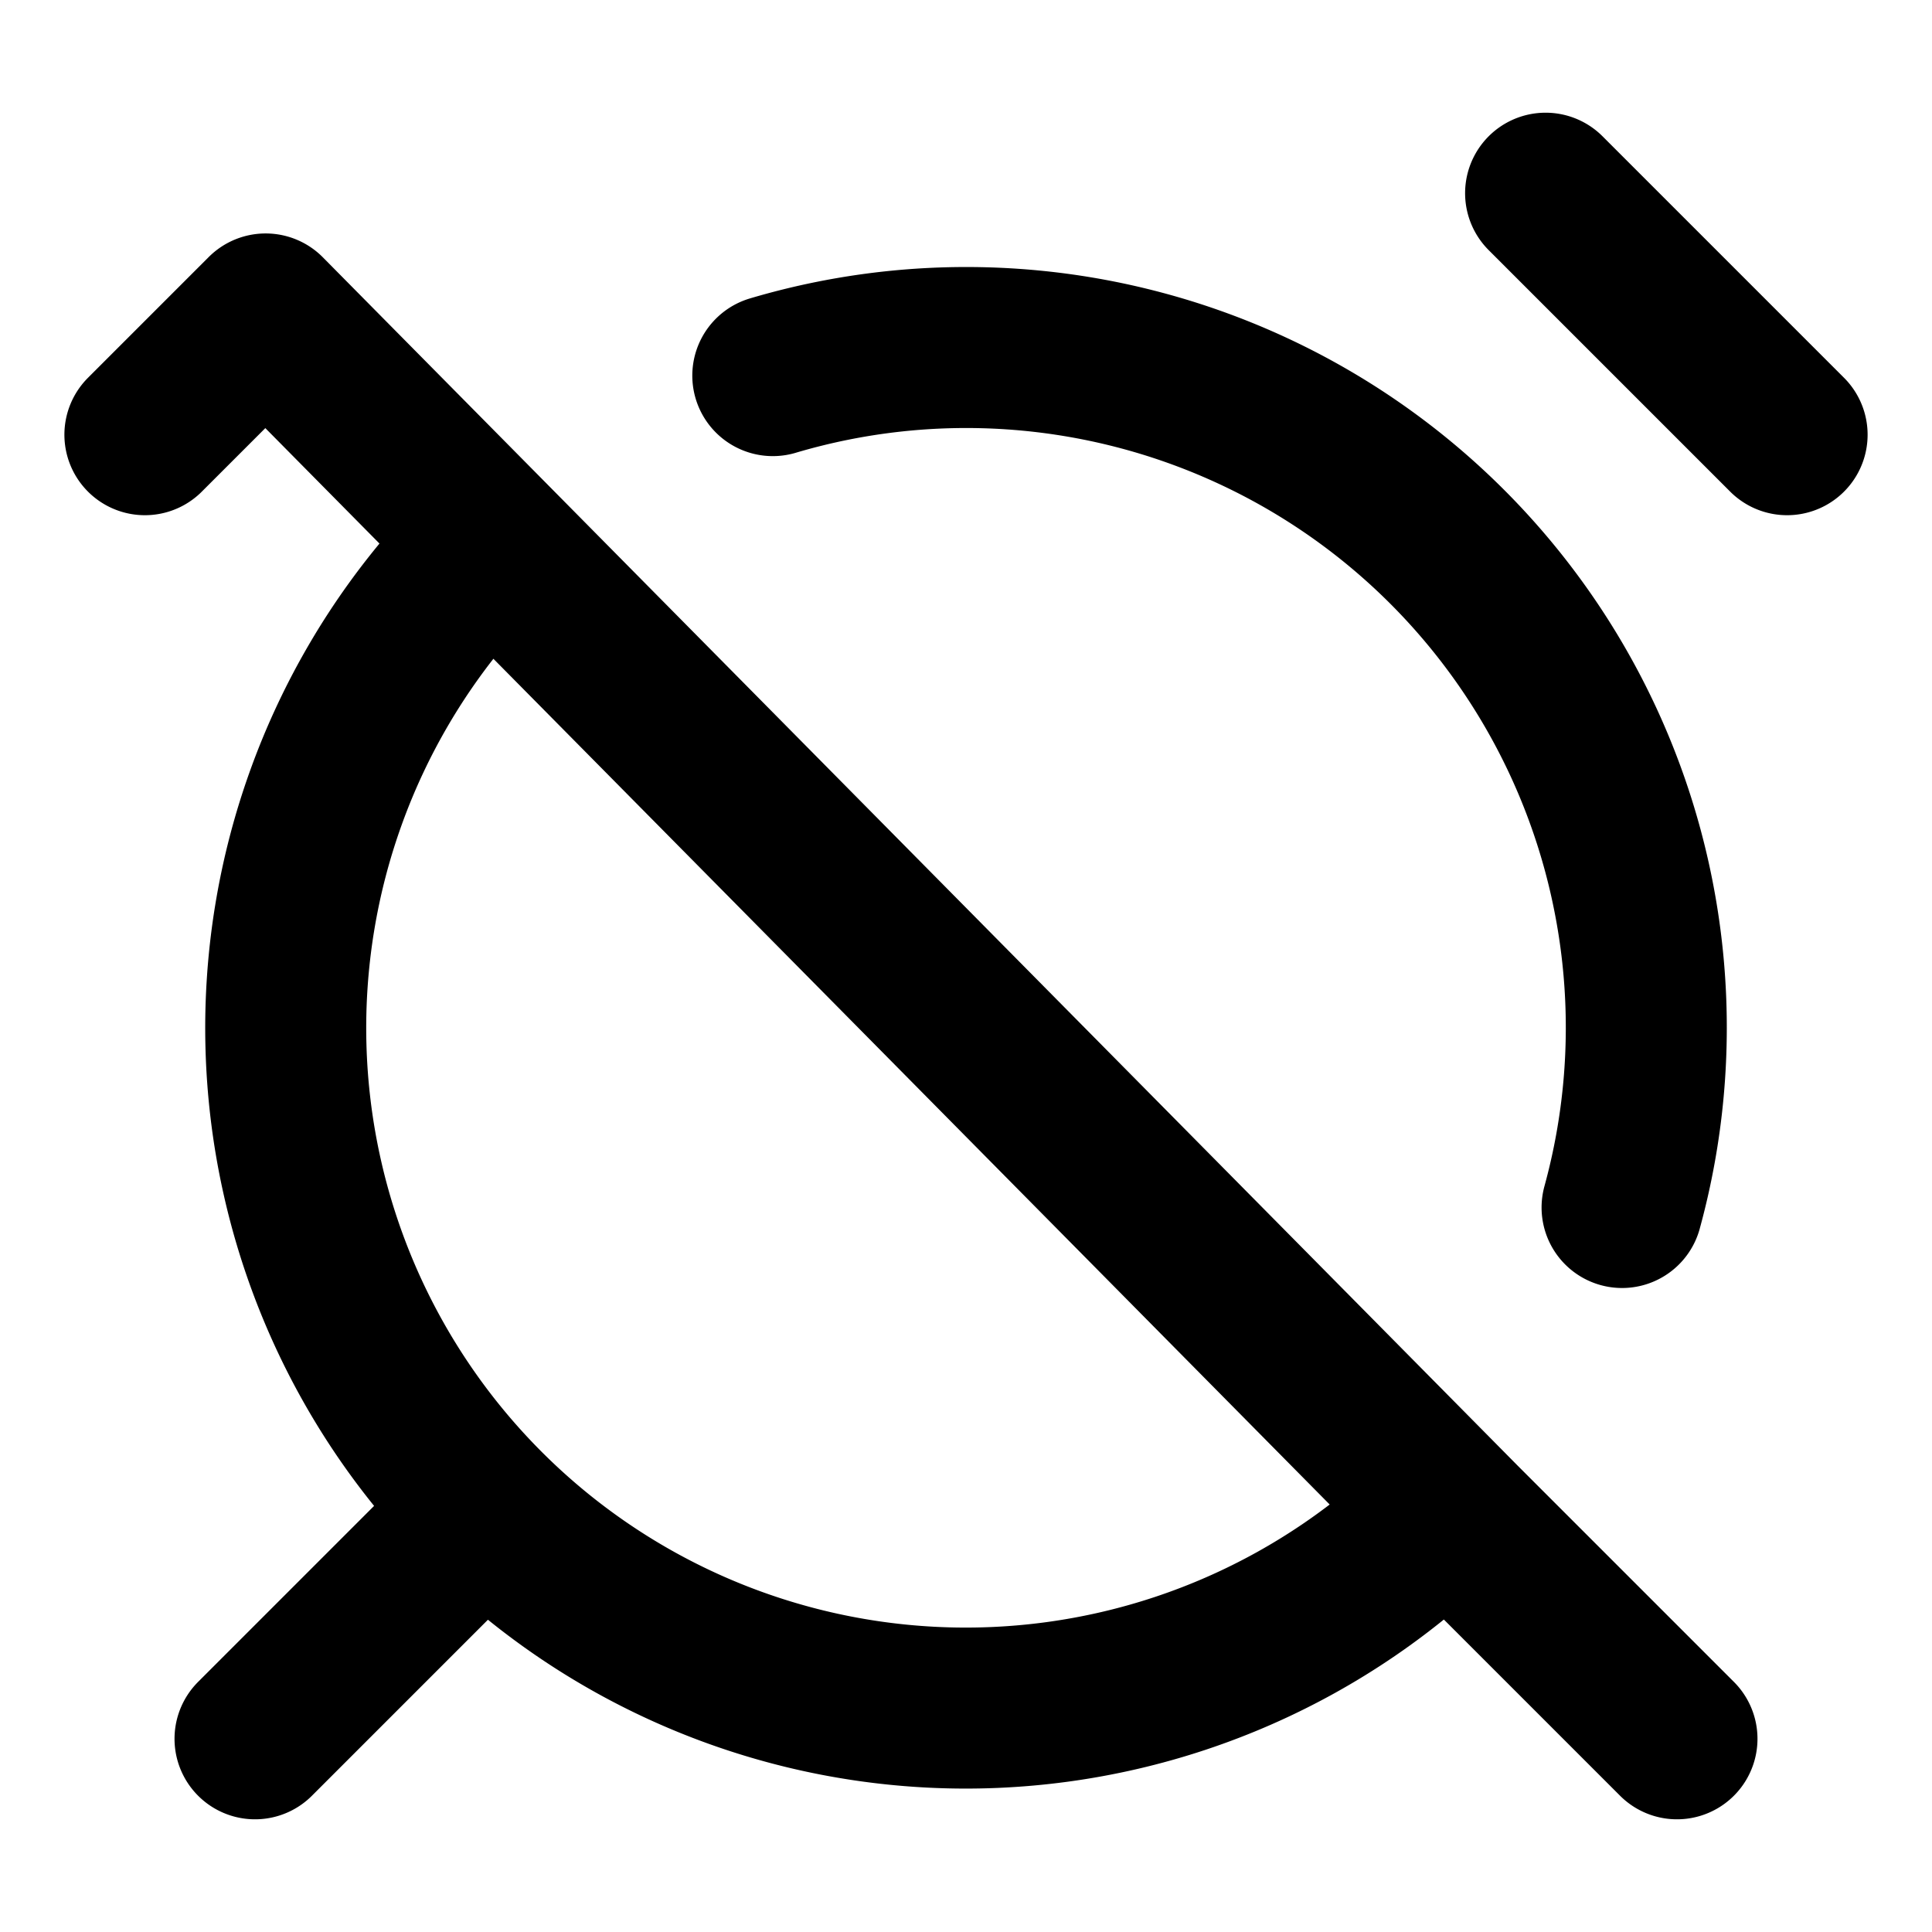 <svg xmlns="http://www.w3.org/2000/svg"  fill="none" viewBox="0 0 24 24">
  <path stroke="#000" stroke-linecap="round" stroke-linejoin="round" stroke-width="2" d="M5.856 18.912 3.168 21.6m17.664 0-2.688-2.688L3.3 3.9 1.8 5.4m20.4 0-3-3M9.6 4.666A8.448 8.448 0 0 1 20.15 15m-2.75 4.265A8.448 8.448 0 0 1 5.646 7.2"/>
</svg>

